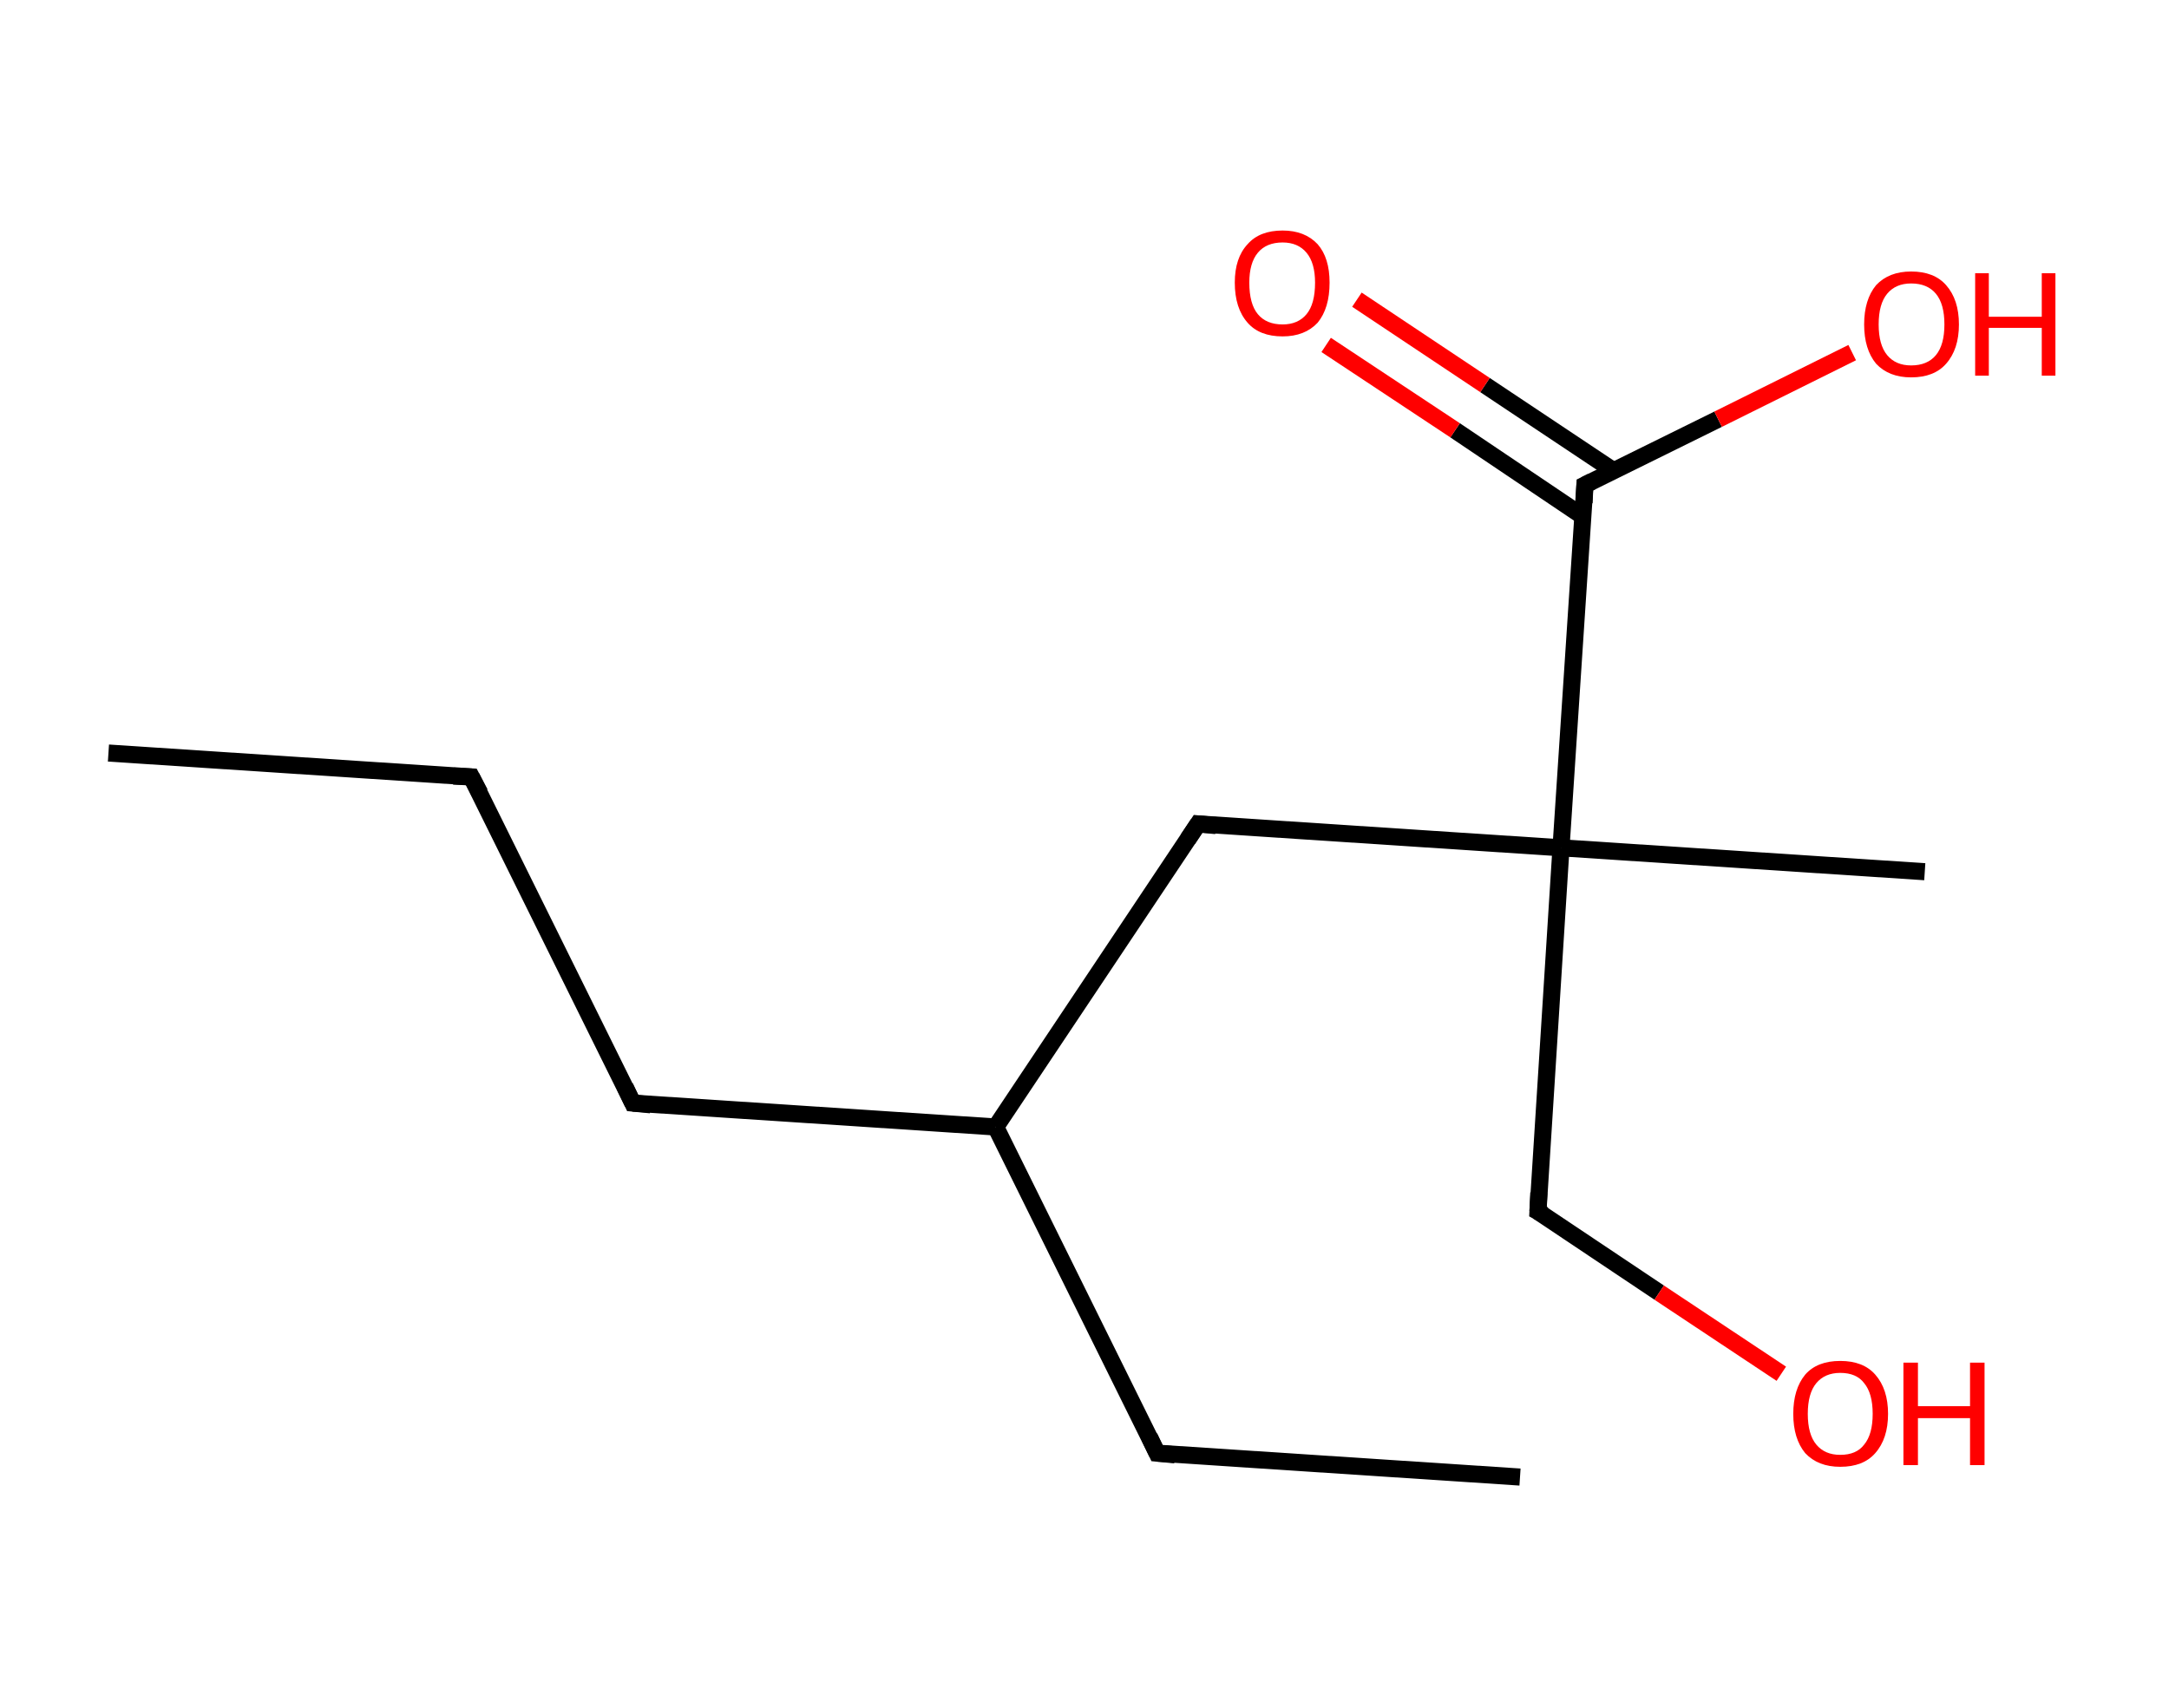 <?xml version='1.0' encoding='ASCII' standalone='yes'?>
<svg xmlns="http://www.w3.org/2000/svg" xmlns:rdkit="http://www.rdkit.org/xml" xmlns:xlink="http://www.w3.org/1999/xlink" version="1.1" baseProfile="full" xml:space="preserve" width="254px" height="200px" viewBox="0 0 254 200">
<!-- END OF HEADER -->
<rect style="opacity:1.0;fill:#FFFFFF;stroke:none" width="254.0" height="200.0" x="0.0" y="0.0"> </rect>
<path class="bond-0 atom-0 atom-1" d="M 12.7,88.2 L 55.2,91.0" style="fill:none;fill-rule:evenodd;stroke:#000000;stroke-width:2.0px;stroke-linecap:butt;stroke-linejoin:miter;stroke-opacity:1"/>
<path class="bond-1 atom-1 atom-2" d="M 55.2,91.0 L 74.1,129.2" style="fill:none;fill-rule:evenodd;stroke:#000000;stroke-width:2.0px;stroke-linecap:butt;stroke-linejoin:miter;stroke-opacity:1"/>
<path class="bond-2 atom-2 atom-3" d="M 74.1,129.2 L 116.6,132.0" style="fill:none;fill-rule:evenodd;stroke:#000000;stroke-width:2.0px;stroke-linecap:butt;stroke-linejoin:miter;stroke-opacity:1"/>
<path class="bond-3 atom-3 atom-4" d="M 116.6,132.0 L 135.5,170.2" style="fill:none;fill-rule:evenodd;stroke:#000000;stroke-width:2.0px;stroke-linecap:butt;stroke-linejoin:miter;stroke-opacity:1"/>
<path class="bond-4 atom-4 atom-5" d="M 135.5,170.2 L 178.0,173.0" style="fill:none;fill-rule:evenodd;stroke:#000000;stroke-width:2.0px;stroke-linecap:butt;stroke-linejoin:miter;stroke-opacity:1"/>
<path class="bond-5 atom-3 atom-6" d="M 116.6,132.0 L 140.3,96.5" style="fill:none;fill-rule:evenodd;stroke:#000000;stroke-width:2.0px;stroke-linecap:butt;stroke-linejoin:miter;stroke-opacity:1"/>
<path class="bond-6 atom-6 atom-7" d="M 140.3,96.5 L 182.8,99.3" style="fill:none;fill-rule:evenodd;stroke:#000000;stroke-width:2.0px;stroke-linecap:butt;stroke-linejoin:miter;stroke-opacity:1"/>
<path class="bond-7 atom-7 atom-8" d="M 182.8,99.3 L 225.4,102.1" style="fill:none;fill-rule:evenodd;stroke:#000000;stroke-width:2.0px;stroke-linecap:butt;stroke-linejoin:miter;stroke-opacity:1"/>
<path class="bond-8 atom-7 atom-9" d="M 182.8,99.3 L 180.1,141.9" style="fill:none;fill-rule:evenodd;stroke:#000000;stroke-width:2.0px;stroke-linecap:butt;stroke-linejoin:miter;stroke-opacity:1"/>
<path class="bond-9 atom-9 atom-10" d="M 180.1,141.9 L 194.3,151.4" style="fill:none;fill-rule:evenodd;stroke:#000000;stroke-width:2.0px;stroke-linecap:butt;stroke-linejoin:miter;stroke-opacity:1"/>
<path class="bond-9 atom-9 atom-10" d="M 194.3,151.4 L 208.6,160.9" style="fill:none;fill-rule:evenodd;stroke:#FF0000;stroke-width:2.0px;stroke-linecap:butt;stroke-linejoin:miter;stroke-opacity:1"/>
<path class="bond-10 atom-7 atom-11" d="M 182.8,99.3 L 185.6,56.8" style="fill:none;fill-rule:evenodd;stroke:#000000;stroke-width:2.0px;stroke-linecap:butt;stroke-linejoin:miter;stroke-opacity:1"/>
<path class="bond-11 atom-11 atom-12" d="M 188.9,55.1 L 173.9,45.1" style="fill:none;fill-rule:evenodd;stroke:#000000;stroke-width:2.0px;stroke-linecap:butt;stroke-linejoin:miter;stroke-opacity:1"/>
<path class="bond-11 atom-11 atom-12" d="M 173.9,45.1 L 158.9,35.1" style="fill:none;fill-rule:evenodd;stroke:#FF0000;stroke-width:2.0px;stroke-linecap:butt;stroke-linejoin:miter;stroke-opacity:1"/>
<path class="bond-11 atom-11 atom-12" d="M 185.4,60.5 L 170.4,50.4" style="fill:none;fill-rule:evenodd;stroke:#000000;stroke-width:2.0px;stroke-linecap:butt;stroke-linejoin:miter;stroke-opacity:1"/>
<path class="bond-11 atom-11 atom-12" d="M 170.4,50.4 L 155.3,40.4" style="fill:none;fill-rule:evenodd;stroke:#FF0000;stroke-width:2.0px;stroke-linecap:butt;stroke-linejoin:miter;stroke-opacity:1"/>
<path class="bond-12 atom-11 atom-13" d="M 185.6,56.8 L 201.2,49.1" style="fill:none;fill-rule:evenodd;stroke:#000000;stroke-width:2.0px;stroke-linecap:butt;stroke-linejoin:miter;stroke-opacity:1"/>
<path class="bond-12 atom-11 atom-13" d="M 201.2,49.1 L 216.9,41.3" style="fill:none;fill-rule:evenodd;stroke:#FF0000;stroke-width:2.0px;stroke-linecap:butt;stroke-linejoin:miter;stroke-opacity:1"/>
<path d="M 53.1,90.9 L 55.2,91.0 L 56.2,92.9" style="fill:none;stroke:#000000;stroke-width:2.0px;stroke-linecap:butt;stroke-linejoin:miter;stroke-opacity:1;"/>
<path d="M 73.2,127.3 L 74.1,129.2 L 76.2,129.4" style="fill:none;stroke:#000000;stroke-width:2.0px;stroke-linecap:butt;stroke-linejoin:miter;stroke-opacity:1;"/>
<path d="M 134.6,168.3 L 135.5,170.2 L 137.6,170.4" style="fill:none;stroke:#000000;stroke-width:2.0px;stroke-linecap:butt;stroke-linejoin:miter;stroke-opacity:1;"/>
<path d="M 139.1,98.3 L 140.3,96.5 L 142.4,96.7" style="fill:none;stroke:#000000;stroke-width:2.0px;stroke-linecap:butt;stroke-linejoin:miter;stroke-opacity:1;"/>
<path d="M 180.2,139.7 L 180.1,141.9 L 180.8,142.3" style="fill:none;stroke:#000000;stroke-width:2.0px;stroke-linecap:butt;stroke-linejoin:miter;stroke-opacity:1;"/>
<path d="M 185.5,58.9 L 185.6,56.8 L 186.4,56.4" style="fill:none;stroke:#000000;stroke-width:2.0px;stroke-linecap:butt;stroke-linejoin:miter;stroke-opacity:1;"/>
<path class="atom-10" d="M 210.0 165.6 Q 210.0 162.7, 211.4 161.0 Q 212.8 159.4, 215.5 159.4 Q 218.2 159.4, 219.6 161.0 Q 221.1 162.7, 221.1 165.6 Q 221.1 168.5, 219.6 170.2 Q 218.2 171.8, 215.5 171.8 Q 212.9 171.8, 211.4 170.2 Q 210.0 168.5, 210.0 165.6 M 215.5 170.4 Q 217.4 170.4, 218.3 169.2 Q 219.3 168.0, 219.3 165.6 Q 219.3 163.2, 218.3 162.0 Q 217.4 160.8, 215.5 160.8 Q 213.7 160.8, 212.7 162.0 Q 211.7 163.2, 211.7 165.6 Q 211.7 168.0, 212.7 169.2 Q 213.7 170.4, 215.5 170.4 " fill="#FF0000"/>
<path class="atom-10" d="M 222.9 159.6 L 224.6 159.6 L 224.6 164.7 L 230.7 164.7 L 230.7 159.6 L 232.4 159.6 L 232.4 171.6 L 230.7 171.6 L 230.7 166.1 L 224.6 166.1 L 224.6 171.6 L 222.9 171.6 L 222.9 159.6 " fill="#FF0000"/>
<path class="atom-12" d="M 144.6 33.1 Q 144.6 30.2, 146.1 28.6 Q 147.5 27.0, 150.2 27.0 Q 152.8 27.0, 154.3 28.6 Q 155.7 30.2, 155.7 33.1 Q 155.7 36.1, 154.3 37.8 Q 152.8 39.4, 150.2 39.4 Q 147.5 39.4, 146.1 37.8 Q 144.6 36.1, 144.6 33.1 M 150.2 38.0 Q 152.0 38.0, 153.0 36.8 Q 154.0 35.6, 154.0 33.1 Q 154.0 30.8, 153.0 29.6 Q 152.0 28.4, 150.2 28.4 Q 148.3 28.4, 147.3 29.6 Q 146.3 30.8, 146.3 33.1 Q 146.3 35.6, 147.3 36.8 Q 148.3 38.0, 150.2 38.0 " fill="#FF0000"/>
<path class="atom-13" d="M 218.3 38.0 Q 218.3 35.1, 219.7 33.4 Q 221.2 31.8, 223.8 31.8 Q 226.5 31.8, 227.9 33.4 Q 229.4 35.1, 229.4 38.0 Q 229.4 40.9, 227.9 42.6 Q 226.5 44.2, 223.8 44.2 Q 221.2 44.2, 219.7 42.6 Q 218.3 40.9, 218.3 38.0 M 223.8 42.8 Q 225.7 42.8, 226.7 41.6 Q 227.7 40.4, 227.7 38.0 Q 227.7 35.6, 226.7 34.4 Q 225.7 33.2, 223.8 33.2 Q 222.0 33.2, 221.0 34.4 Q 220.0 35.6, 220.0 38.0 Q 220.0 40.4, 221.0 41.6 Q 222.0 42.8, 223.8 42.8 " fill="#FF0000"/>
<path class="atom-13" d="M 231.3 32.0 L 232.9 32.0 L 232.9 37.1 L 239.1 37.1 L 239.1 32.0 L 240.7 32.0 L 240.7 44.0 L 239.1 44.0 L 239.1 38.4 L 232.9 38.4 L 232.9 44.0 L 231.3 44.0 L 231.3 32.0 " fill="#FF0000"/>
</svg>
